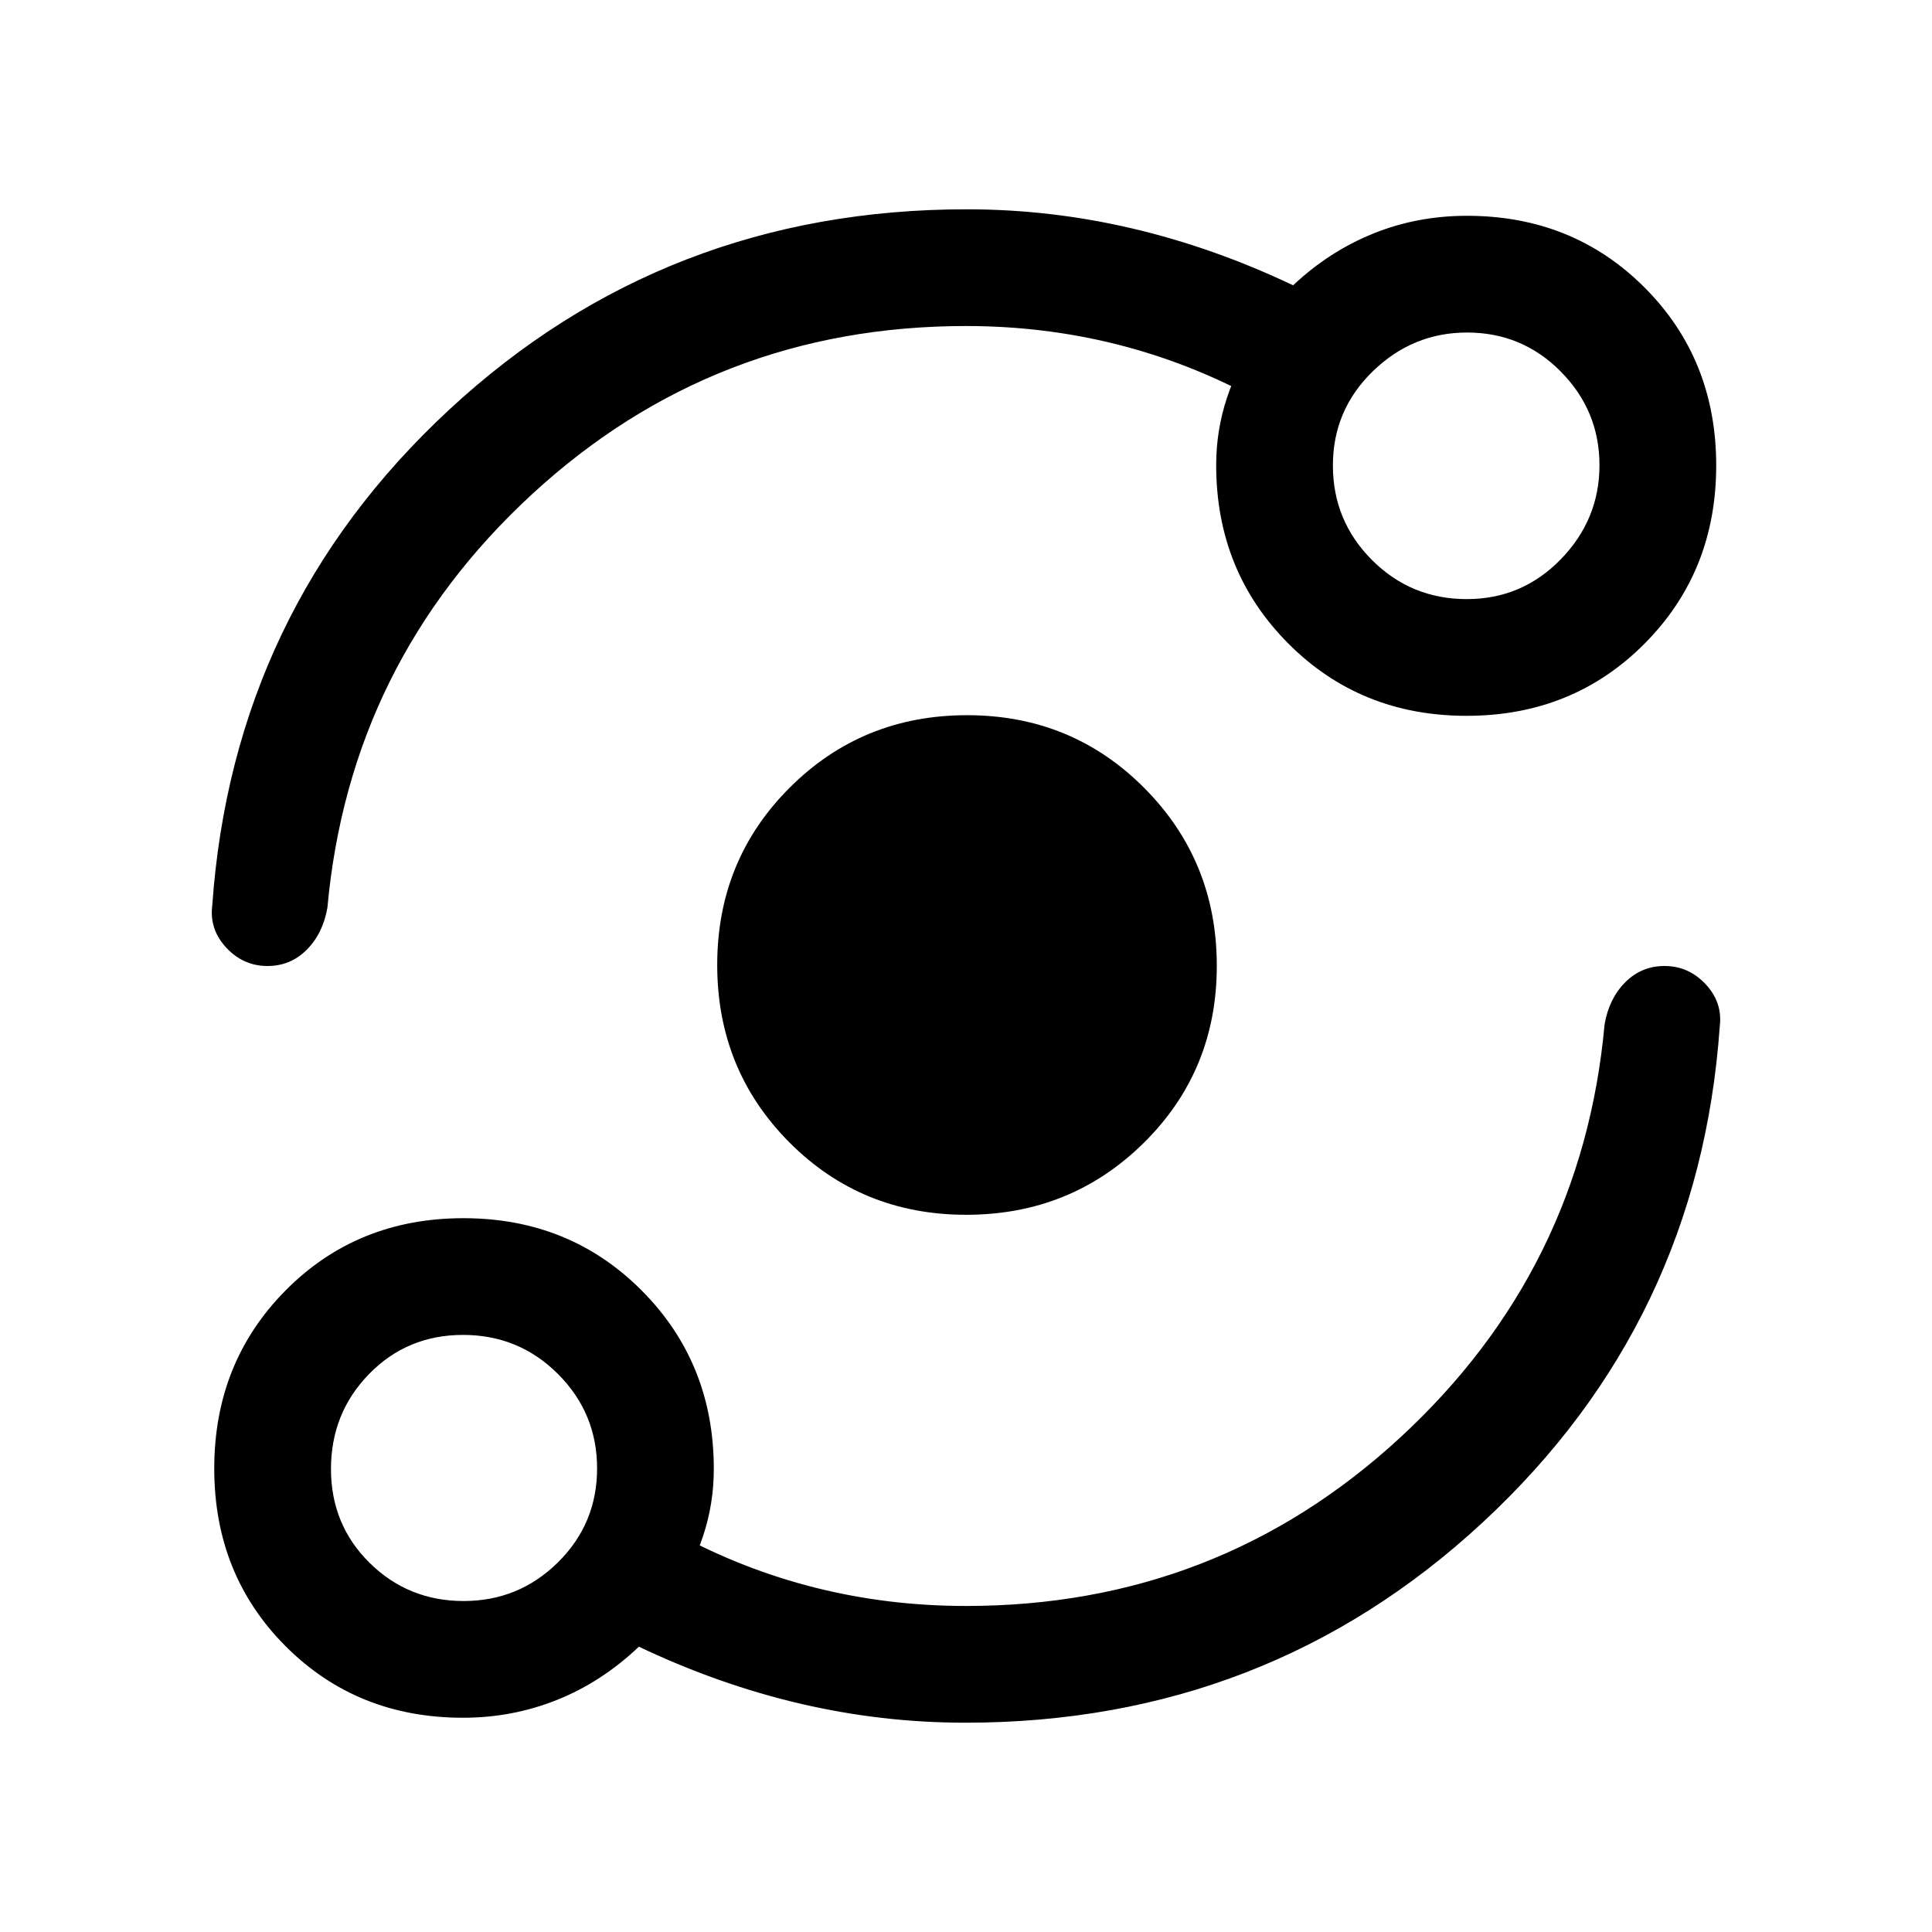 <svg xmlns="http://www.w3.org/2000/svg" height="20" viewBox="0 -960 960 960" width="20"><path d="M230.08-106.46q-52.69 0-88.15-35.53-35.47-35.53-35.47-88.31t35.53-88.58q35.53-35.81 88.31-35.81t88.58 35.96q35.81 35.97 35.81 88.65 0 17.33-5.38 33.47-5.39 16.15-14.39 29.07l1-30.61q33.31 18.07 69.39 27.11Q441.38-162 480-162q124.94 0 215.59-83.54Q786.23-329.08 797.31-451q2.23-12.88 10.29-20.94 8.06-8.06 19.49-8.06 11.97 0 20.44 9.06t7.01 20.94q-10.31 146.77-117.69 246.38Q629.46-104 479.66-104q-41.63 0-82.18-9.5-40.56-9.5-80.02-28.27-18.46 17.54-40.63 26.42-22.18 8.89-46.75 8.89Zm.28-58q27.45 0 46.89-19.22t19.44-46.68q0-27.45-19.42-46.89-19.43-19.44-47.18-19.44t-46.69 19.42q-18.94 19.43-18.94 47.18t19.22 46.69q19.22 18.94 46.68 18.94ZM480.1-356.38q-52.1 0-87.91-36.03-35.81-36.03-35.81-88.14 0-52.1 36.03-88.08 36.03-35.99 88.14-35.99 52.1 0 88.08 36.21 35.99 36.21 35.99 88.31t-36.21 87.91q-36.21 35.81-88.31 35.81ZM480-798q-124.94 0-215.59 83.54Q173.77-630.92 162.69-509q-2.23 12.88-10.29 20.94-8.06 8.06-19.49 8.06-11.97 0-20.44-9.06T105.46-510q10.31-146.77 117.69-246.38Q330.54-856 480.34-856q41.63 0 82.18 9.5 40.56 9.5 80.02 28.27 17.79-16.77 39.66-25.65 21.87-8.89 46.72-8.89 52.69 0 88.27 35.65 35.58 35.64 35.58 88.42t-35.65 88.58q-35.64 35.81-88.42 35.81t-88.58-35.96q-35.81-35.97-35.81-88.65 0-17.33 5.38-33.47 5.39-16.15 14.39-29.07v29.61q-33.31-18.07-69.39-27.11Q518.62-798 480-798Zm248.86 135.69q27.42 0 46.66-19.76 19.25-19.77 19.25-46.79 0-27.03-19.19-46.47-19.19-19.44-46.6-19.44-27.02 0-46.85 19.27-19.82 19.27-19.82 46.79t19.41 46.96q19.41 19.44 47.14 19.44ZM231.08-231.08Zm497.84-497.84Z"/></svg>